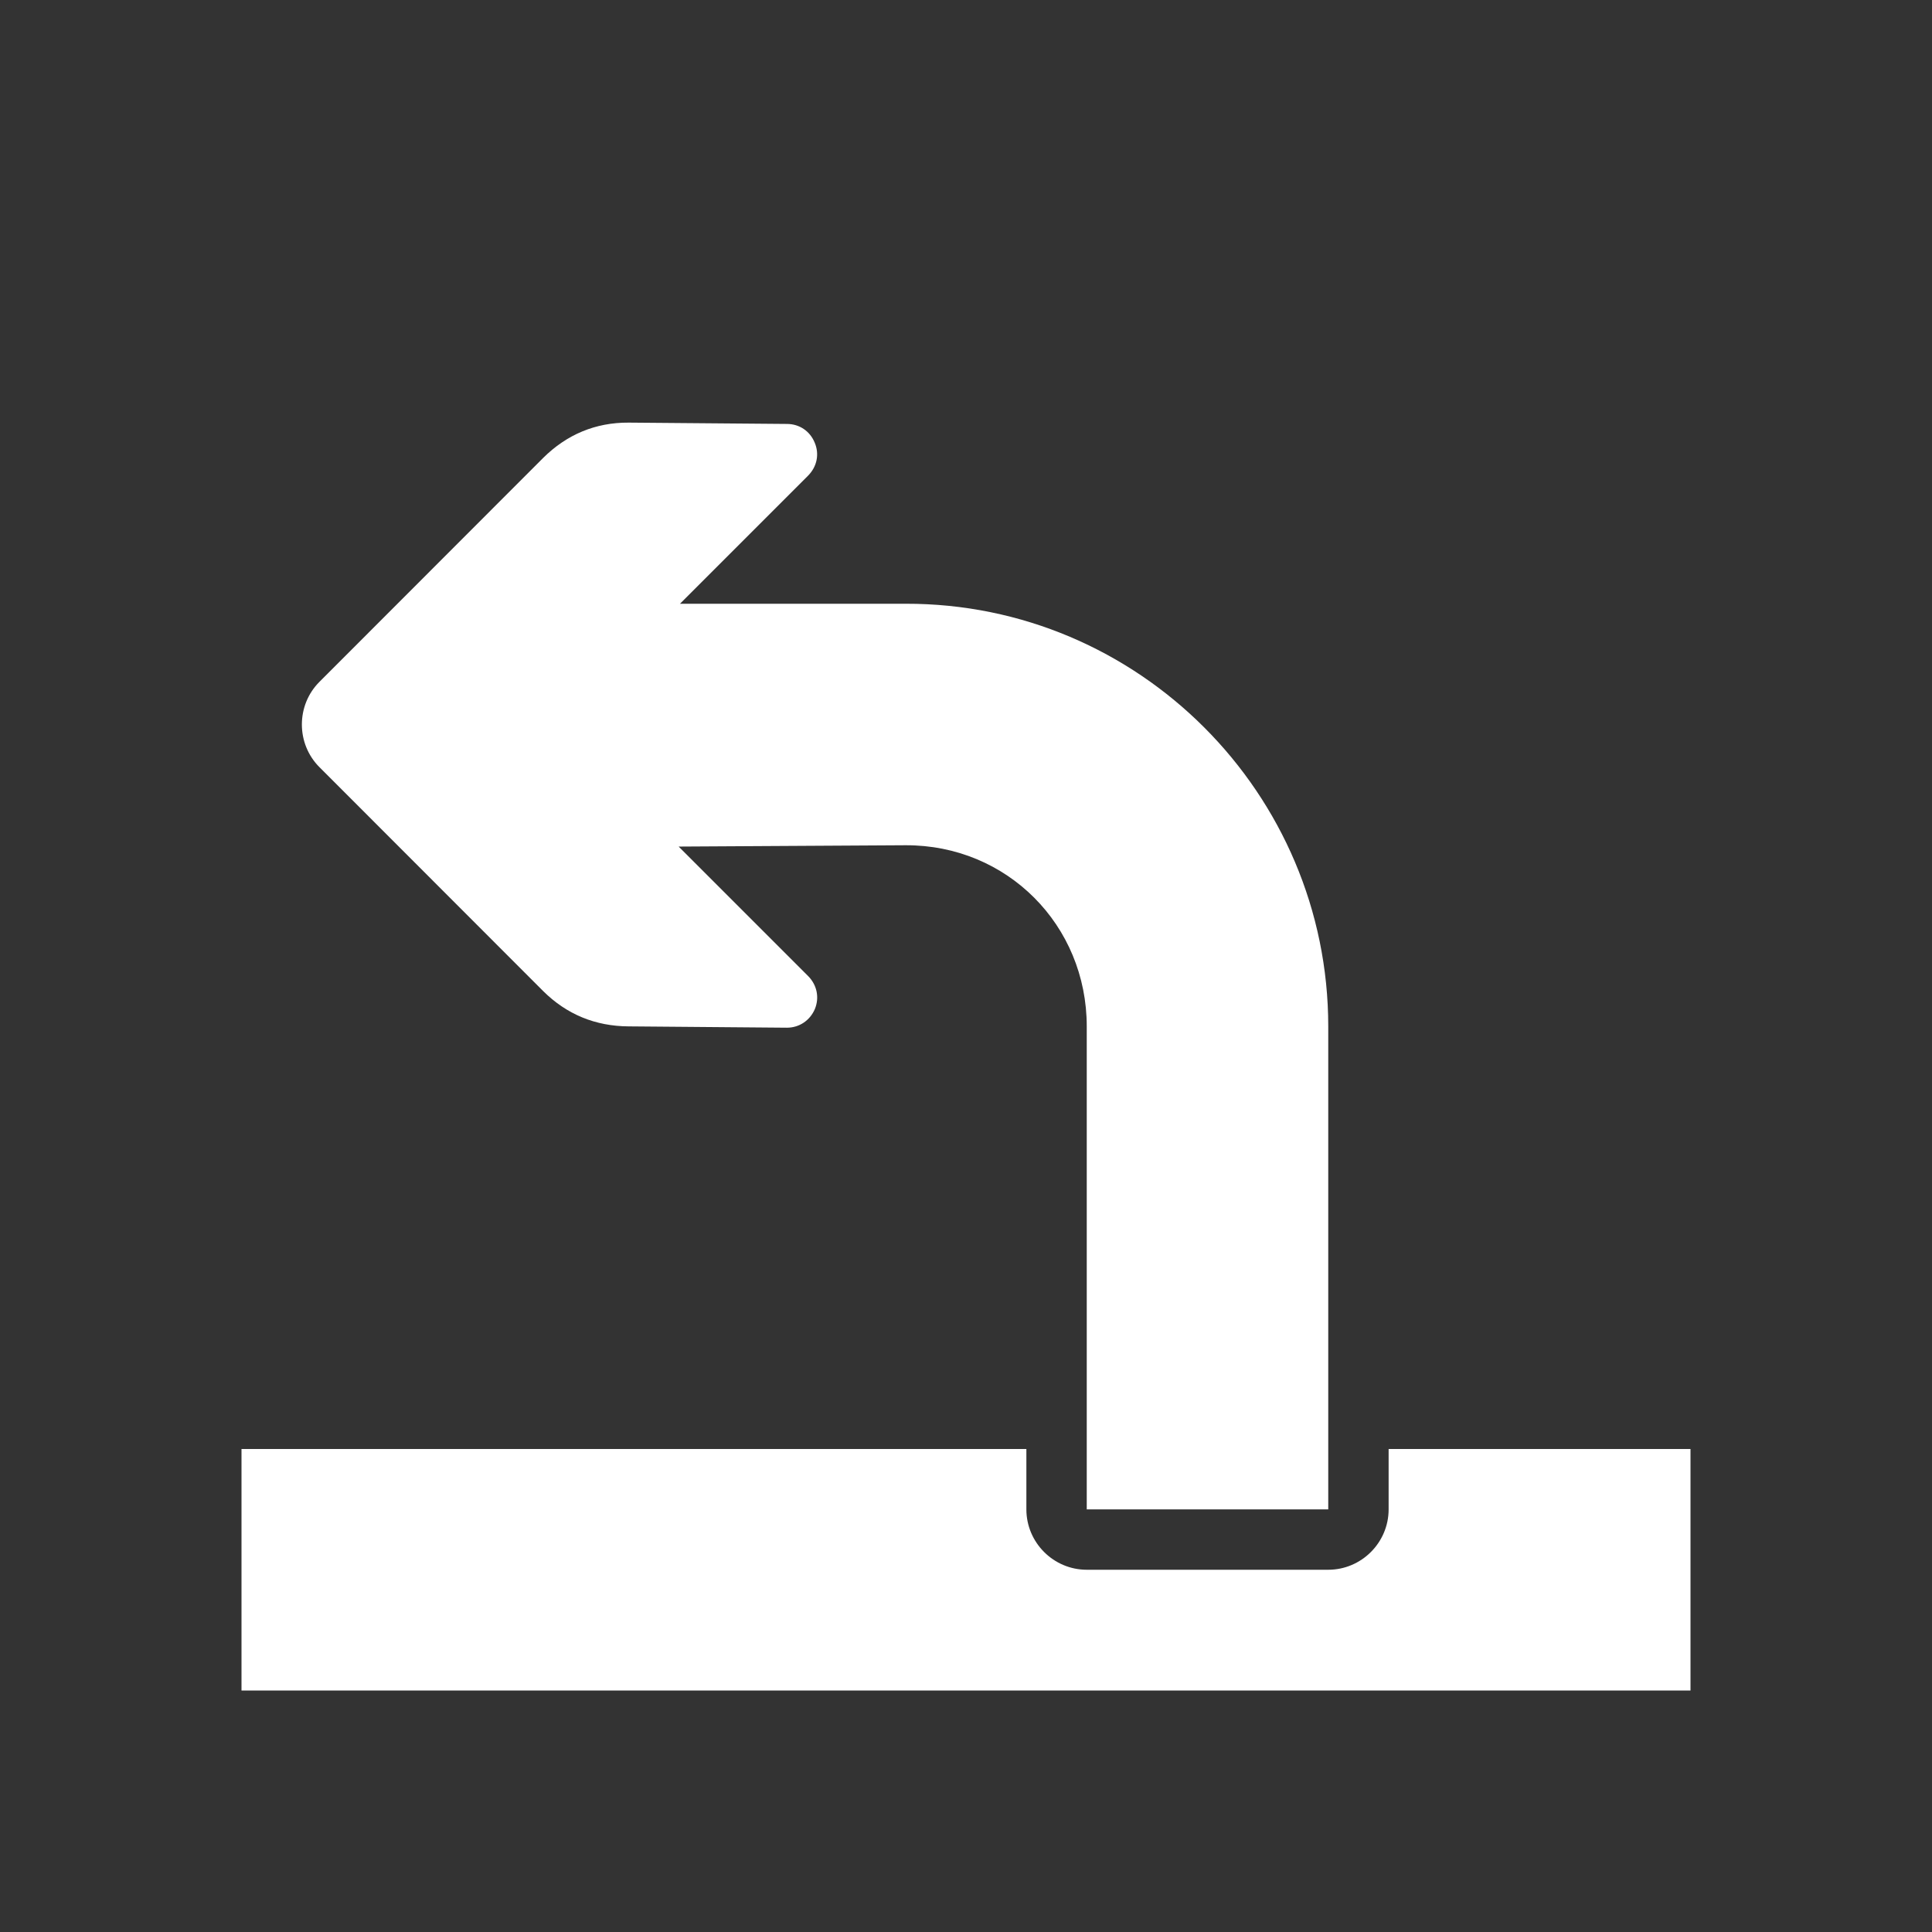 <?xml version="1.0" encoding="UTF-8"?>
<!DOCTYPE svg PUBLIC "-//W3C//DTD SVG 1.1//EN" "http://www.w3.org/Graphics/SVG/1.1/DTD/svg11.dtd">
<svg xmlns="http://www.w3.org/2000/svg" xml:space="preserve" width="1024px" height="1024px" shape-rendering="geometricPrecision" text-rendering="geometricPrecision" image-rendering="optimizeQuality" fill-rule="nonzero" clip-rule="evenodd" viewBox="0 0 10240 10240" xmlns:xlink="http://www.w3.org/1999/xlink">
	<rect x="0" y="0" width="10240" height="10240" fill="#333333" stroke="none"/>
	<title>arrow_out icon</title>
	<desc>arrow_out icon from the IconExperience.com O-Collection. Copyright by INCORS GmbH (www.incors.com).</desc>
	<path id="curve1" fill="#FFFFFF" d="M1280 7680l4160 0 0 320c0,176 144,320 320,320l1280 0c176,0 320,-144 320,-320l0 -320 1600 0 0 1280 -7680 0 0 -1280z"/>
	<path id="curve0" fill="#FFFFFF" d="M3604 3200l1196 0c1235,-3 2240,1006 2240,2240l0 2560 -1280 0 0 -2560c0,-536 -422,-962 -960,-960l-1203 7 687 687c46,47 60,113 35,174 -26,61 -83,99 -148,99l-839 -7c-176,-1 -328,-63 -453,-187l-1186 -1187c-124,-124 -124,-328 0,-452l1186 -1187c125,-124 277,-188 453,-187l839 7c66,0 122,38 147,99 26,61 12,127 -34,174l-680 680z"/>
</svg>
